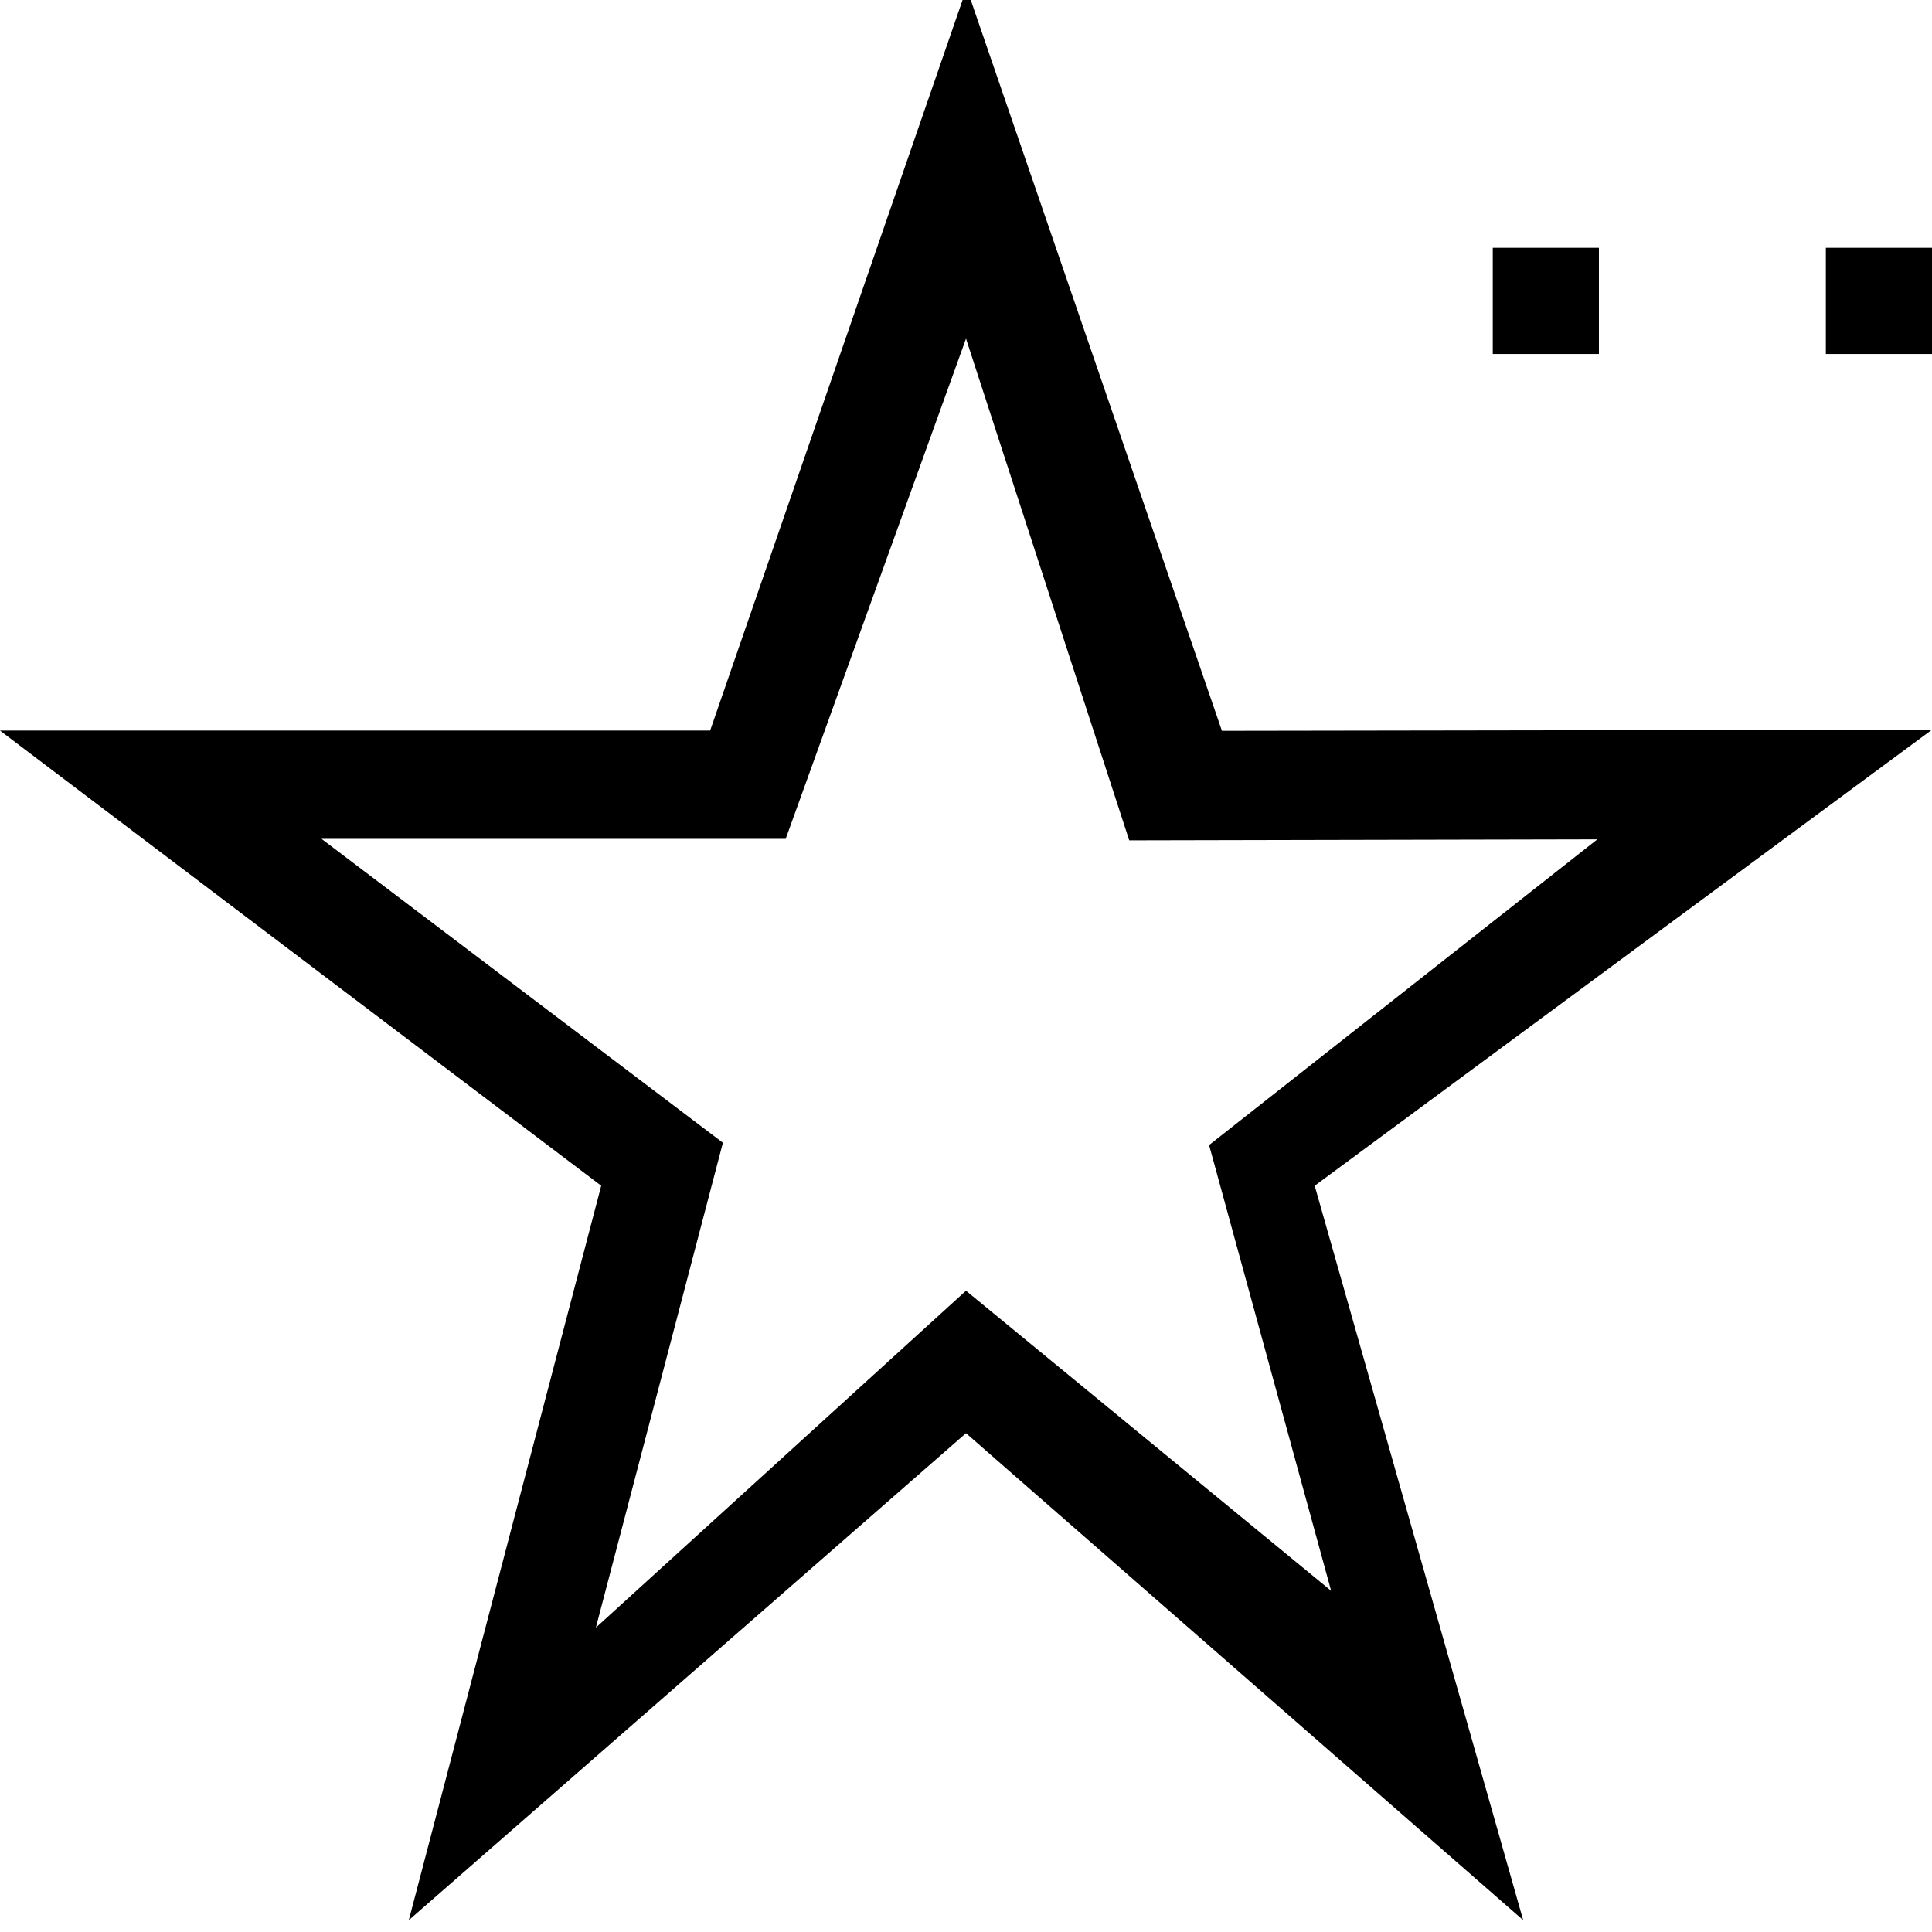 <?xml version="1.0" encoding="UTF-8"?>
<!DOCTYPE svg PUBLIC "-//W3C//DTD SVG 1.1//EN" "http://www.w3.org/Graphics/SVG/1.1/DTD/svg11.dtd">
<!-- Creator: CorelDRAW X8 -->
<svg xmlns="http://www.w3.org/2000/svg" xml:space="preserve" width="64px" height="64px" version="1.1" shape-rendering="geometricPrecision" text-rendering="geometricPrecision" image-rendering="optimizeQuality" fill-rule="evenodd" clip-rule="evenodd"
viewBox="0 0 6400000 6400000"
 xmlns:xlink="http://www.w3.org/1999/xlink">
 <g id="Warstwa_x0020_1">
  <path fill="{color}" d="M6400000 820994l-351618 0 0 351619 351618 0 0 -351619zm-6400118 1599115l2352549 0 849813 -2459440 845562 2460266 2352194 -3661 -2044868 1510648 690599 2432865 -1845731 -1613170 -1845731 1613170 637330 -2432865 -1991717 -1507813zm2352549 358705l-1287418 0 1329702 1006666 -420832 1606201 1226117 -1116038 1209582 994146 -404297 -1476632 1286119 -1012690 -1550689 3307 -540715 -1661949 -597291 1656989 -250278 0zm2944170 -1957820l-351619 0 0 351619 351619 0 0 -351619z"/>
 </g>
</svg>
